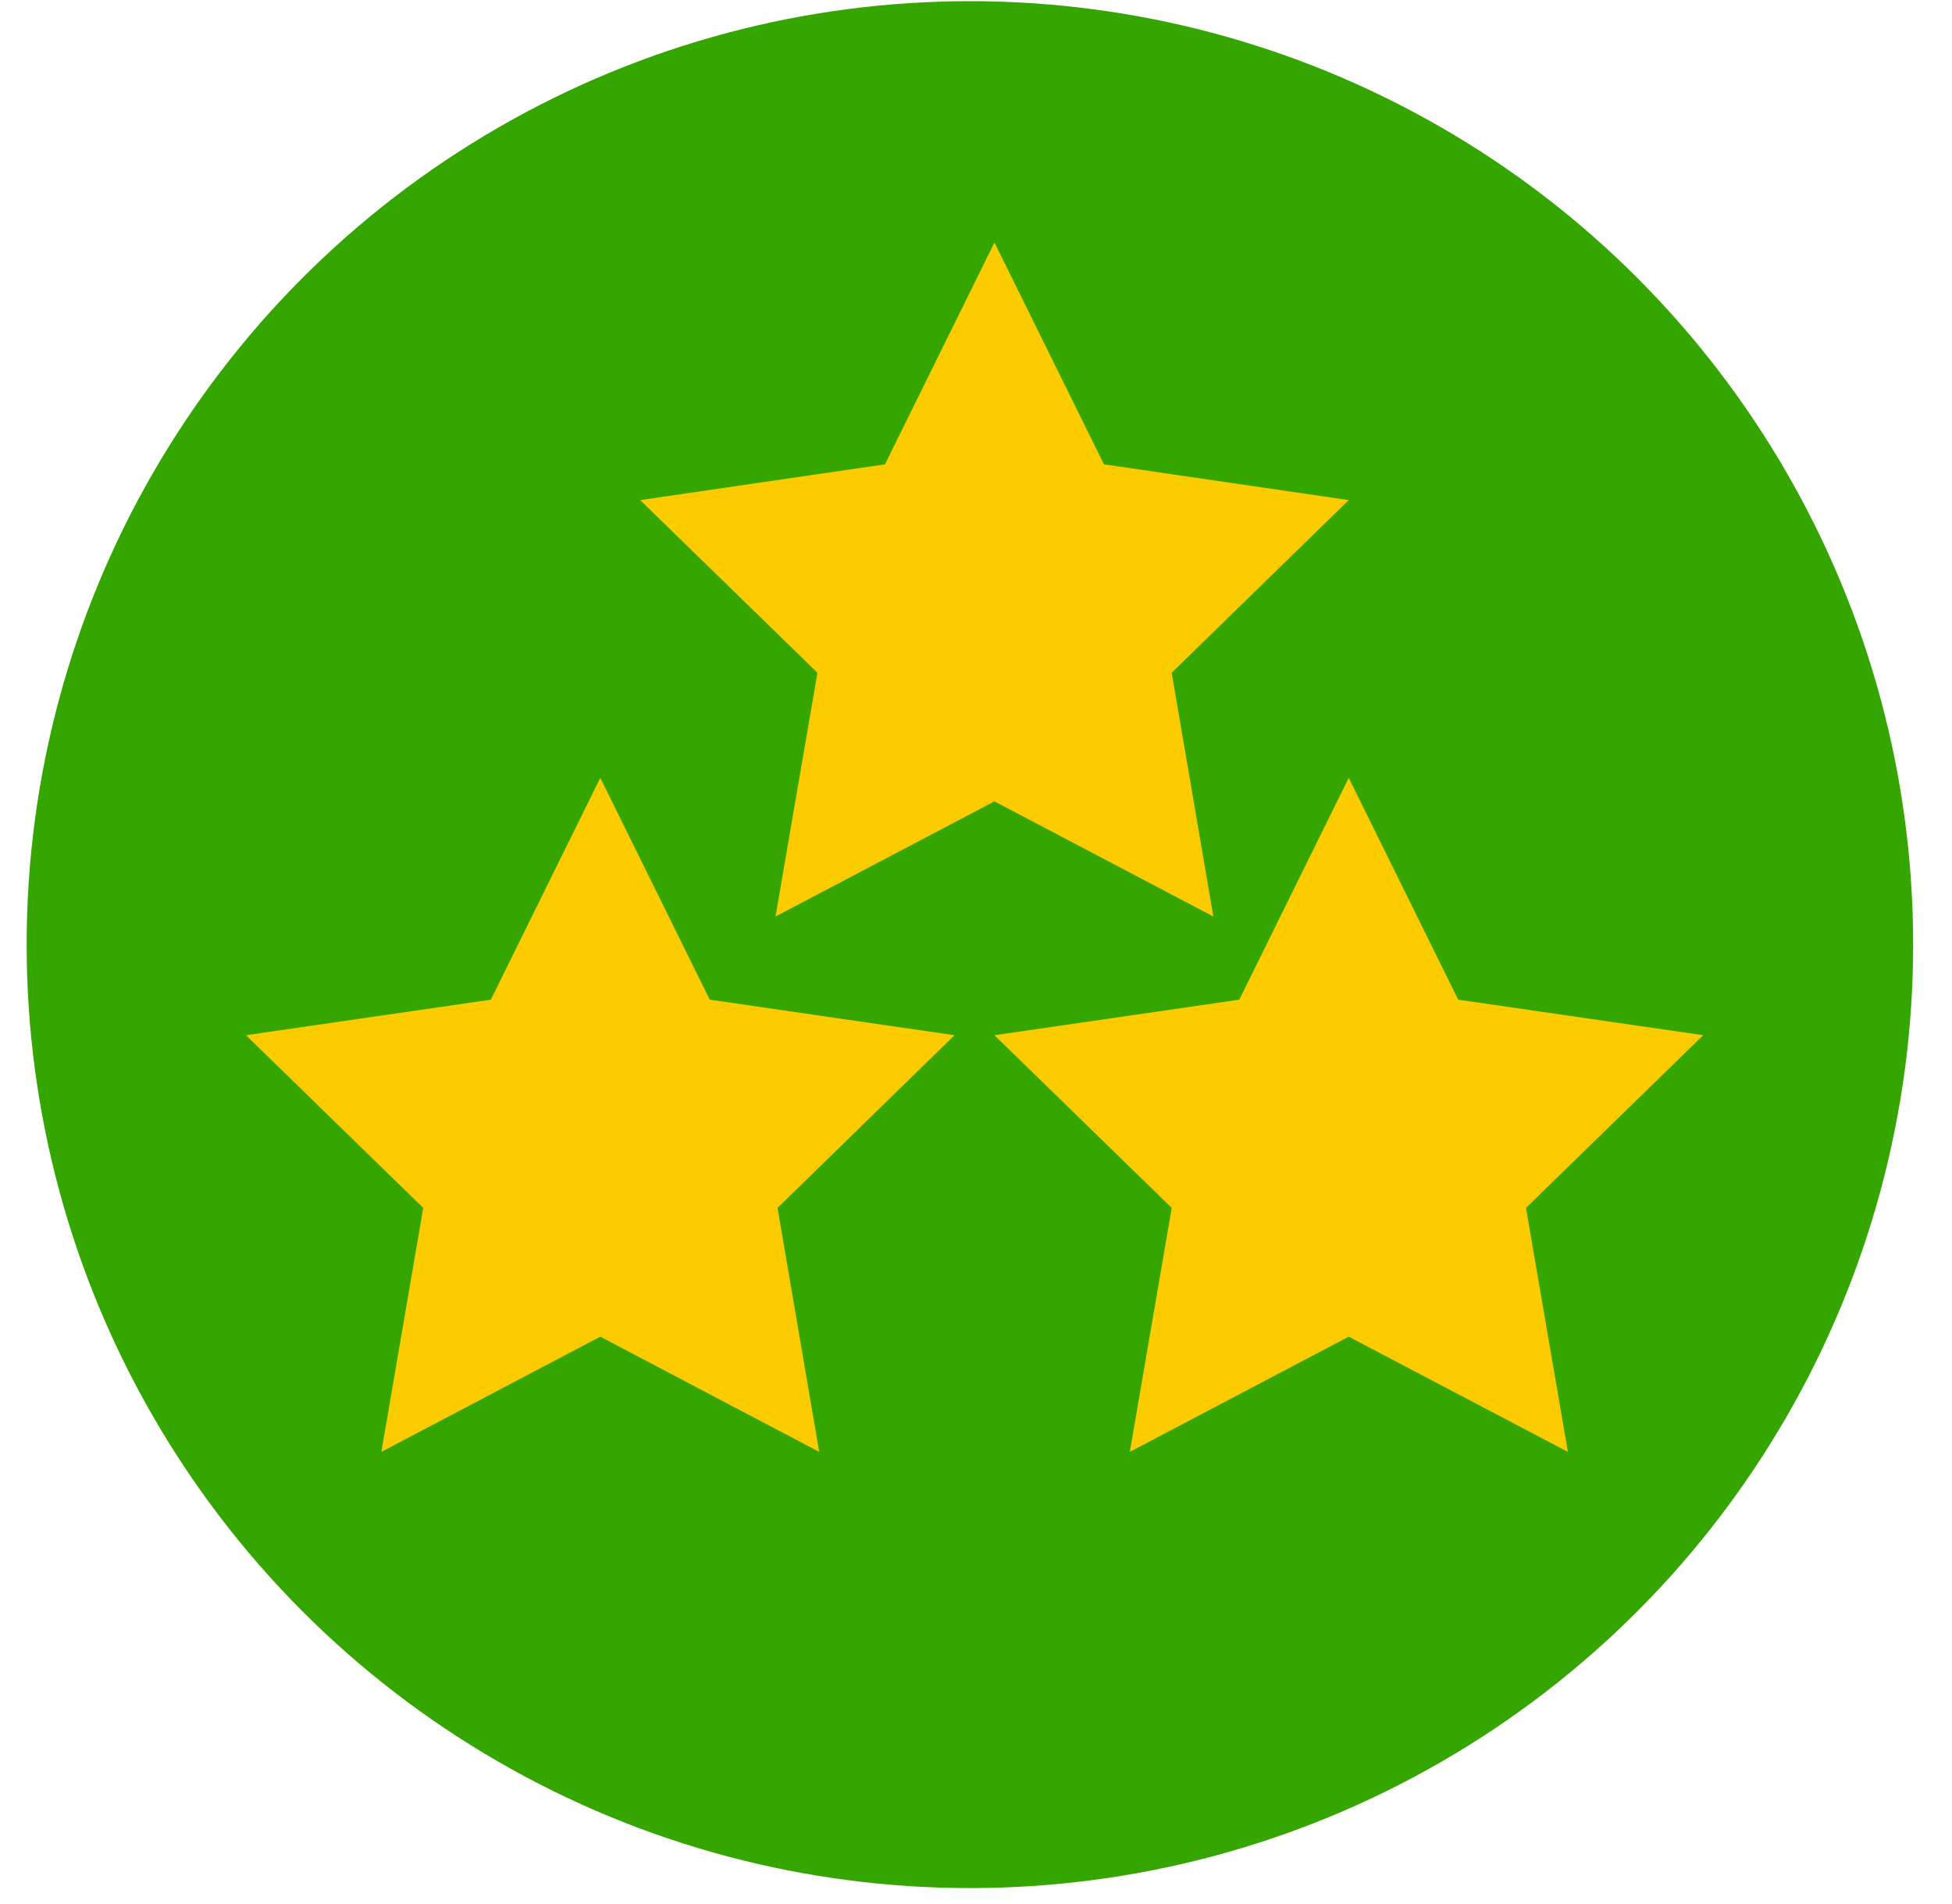 <svg width="40" height="39" viewBox="0 0 40 39" fill="none" xmlns="http://www.w3.org/2000/svg">
<circle cx="19.875" cy="19.353" r="19.329" fill="#35A500"/>
<path d="M12.301 15.936L14.544 20.481L19.56 21.209L15.933 24.747L16.787 29.745L12.301 27.385L7.815 29.745L8.673 24.747L5.041 21.209L10.058 20.481L12.301 15.936Z" fill="#FCCC00"/>
<path d="M27.638 15.936L29.881 20.481L34.902 21.209L31.27 24.747L32.129 29.745L27.638 27.385L23.152 29.745L24.011 24.747L20.378 21.209L25.395 20.481L27.638 15.936Z" fill="#FCCC00"/>
<path d="M20.378 4.968L22.622 9.513L27.638 10.246L24.01 13.783L24.864 18.777L20.378 16.418L15.892 18.777L16.751 13.783L13.119 10.246L18.135 9.513L20.378 4.968Z" fill="#FCCC00"/>
</svg>
